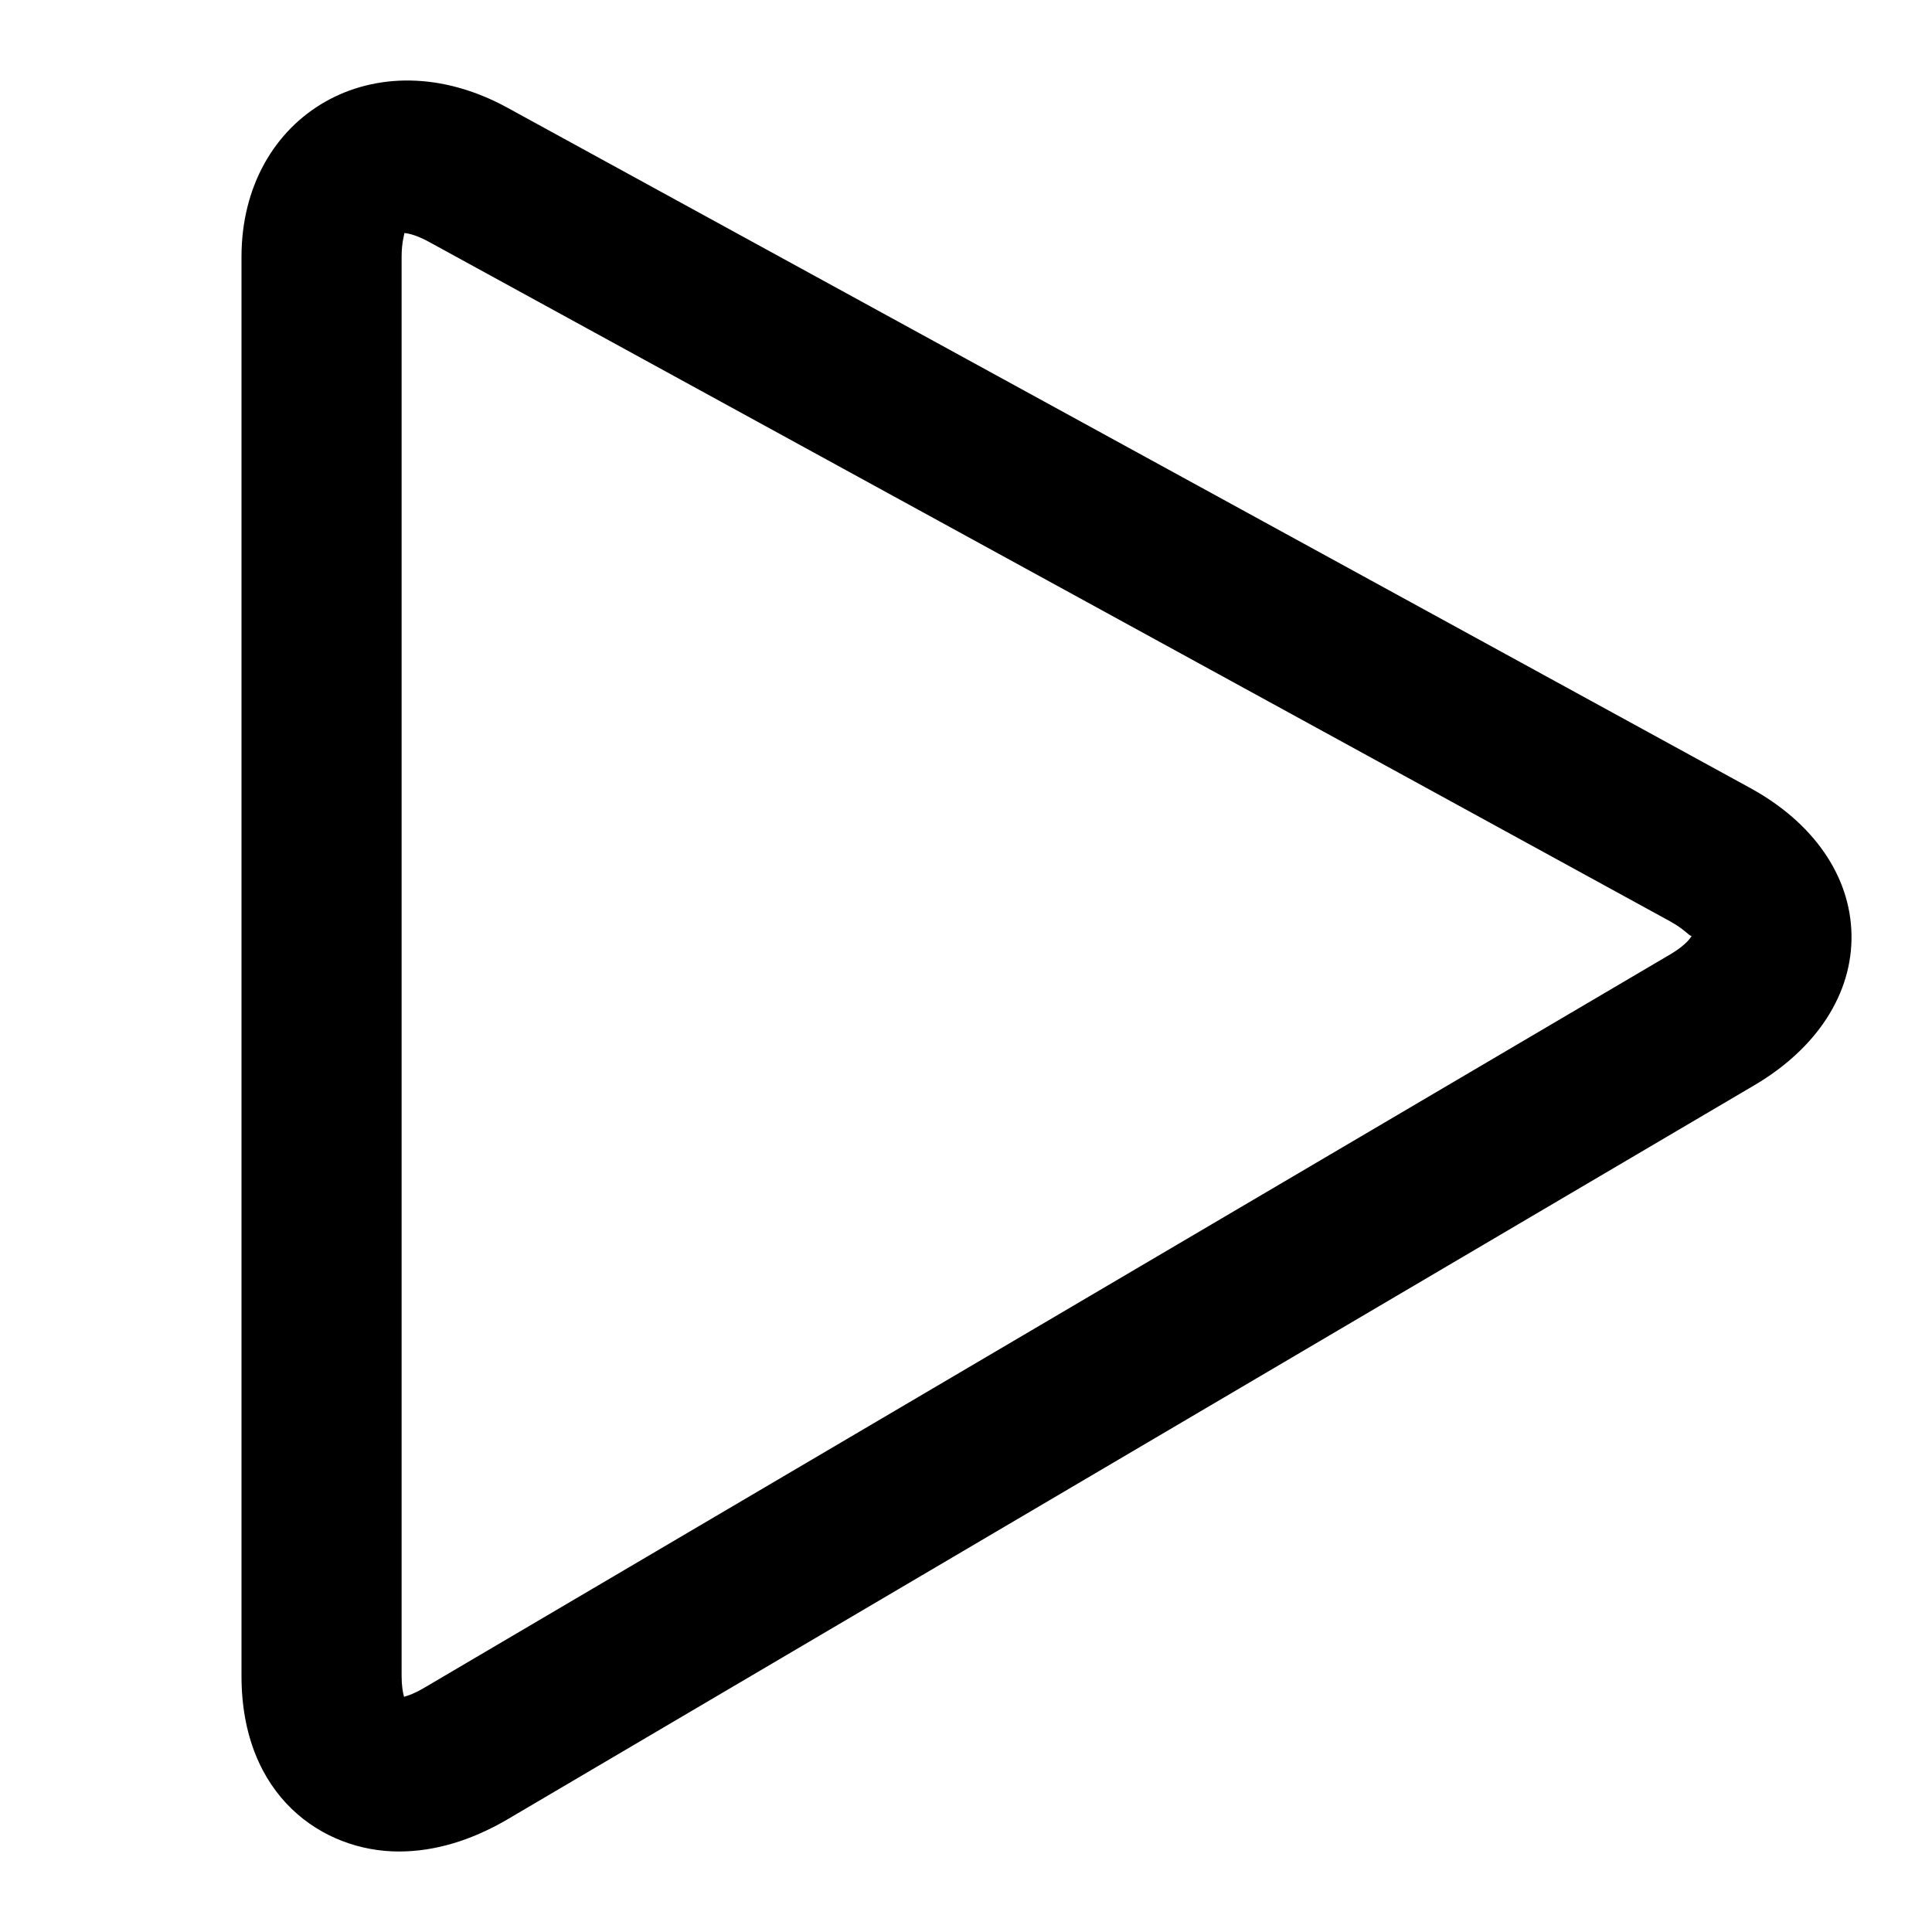 <svg width="24" height="24" viewBox="0 0 24 24" xmlns="http://www.w3.org/2000/svg">
<path d="M21.733 9.784L6.305 1.339C4.668 0.44 3 1.423 3 3.19V20.82C3 22.317 4.013 23 4.955 23C5.399 23 5.851 22.865 6.3 22.603L21.797 13.479C22.576 13.019 23.013 12.338 23 11.61C22.987 10.881 22.526 10.215 21.733 9.784ZM20.758 11.85L5.262 20.971C5.158 21.032 5.076 21.063 5.019 21.078C5.004 21.024 4.989 20.941 4.989 20.82V3.191C4.989 3.009 5.023 2.918 5.023 2.895C5.084 2.899 5.19 2.929 5.324 3.002L20.75 11.447C20.94 11.552 20.996 11.643 21.015 11.623C21.005 11.648 20.94 11.741 20.758 11.85Z"/>
</svg>
